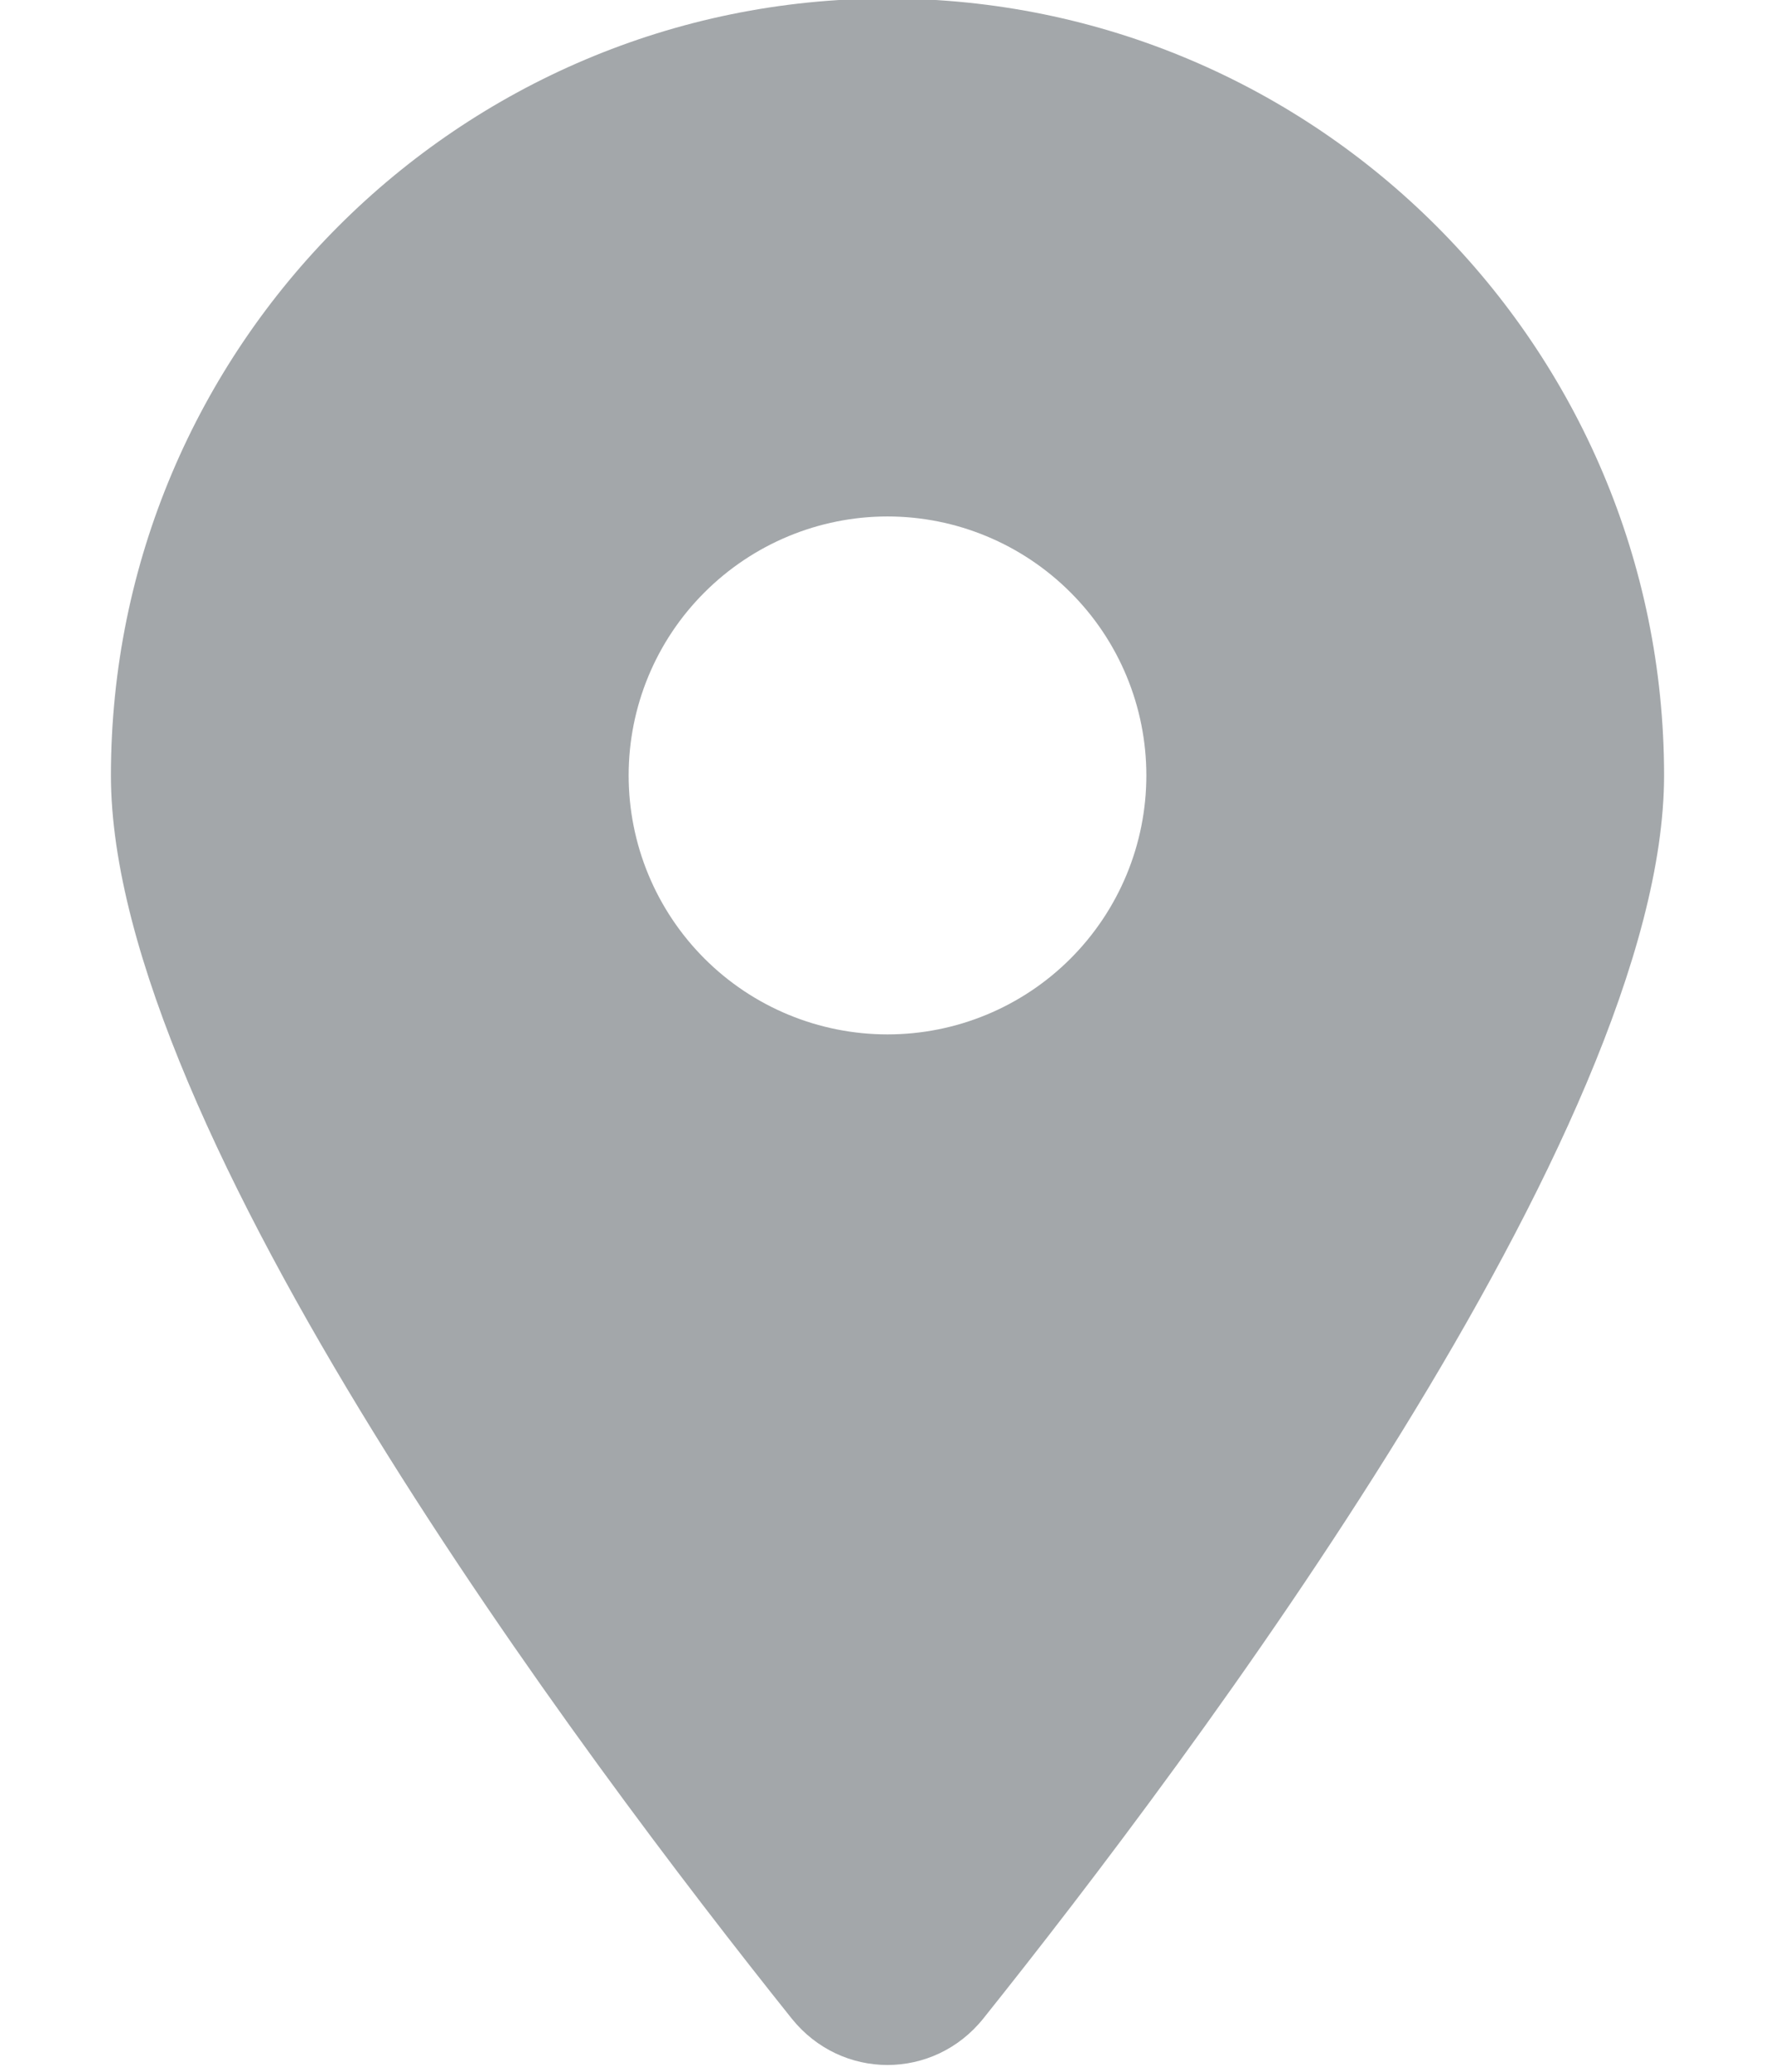 <svg width="12" height="14" viewBox="0 0 12 14" fill="none" xmlns="http://www.w3.org/2000/svg">
<path d="M6.648 13.64C8.051 11.885 11.25 7.63 11.25 5.24C11.25 2.342 8.898 -0.01 6 -0.01C3.102 -0.01 0.75 2.342 0.75 5.24C0.75 7.63 3.949 11.885 5.352 13.64C5.688 14.059 6.312 14.059 6.648 13.64ZM6 3.49C6.464 3.49 6.909 3.675 7.237 4.003C7.566 4.331 7.75 4.776 7.75 5.24C7.75 5.704 7.566 6.149 7.237 6.478C6.909 6.806 6.464 6.99 6 6.99C5.536 6.99 5.091 6.806 4.763 6.478C4.434 6.149 4.25 5.704 4.25 5.24C4.25 4.776 4.434 4.331 4.763 4.003C5.091 3.675 5.536 3.49 6 3.49Z" fill="#A3A7AA"/>
</svg>
